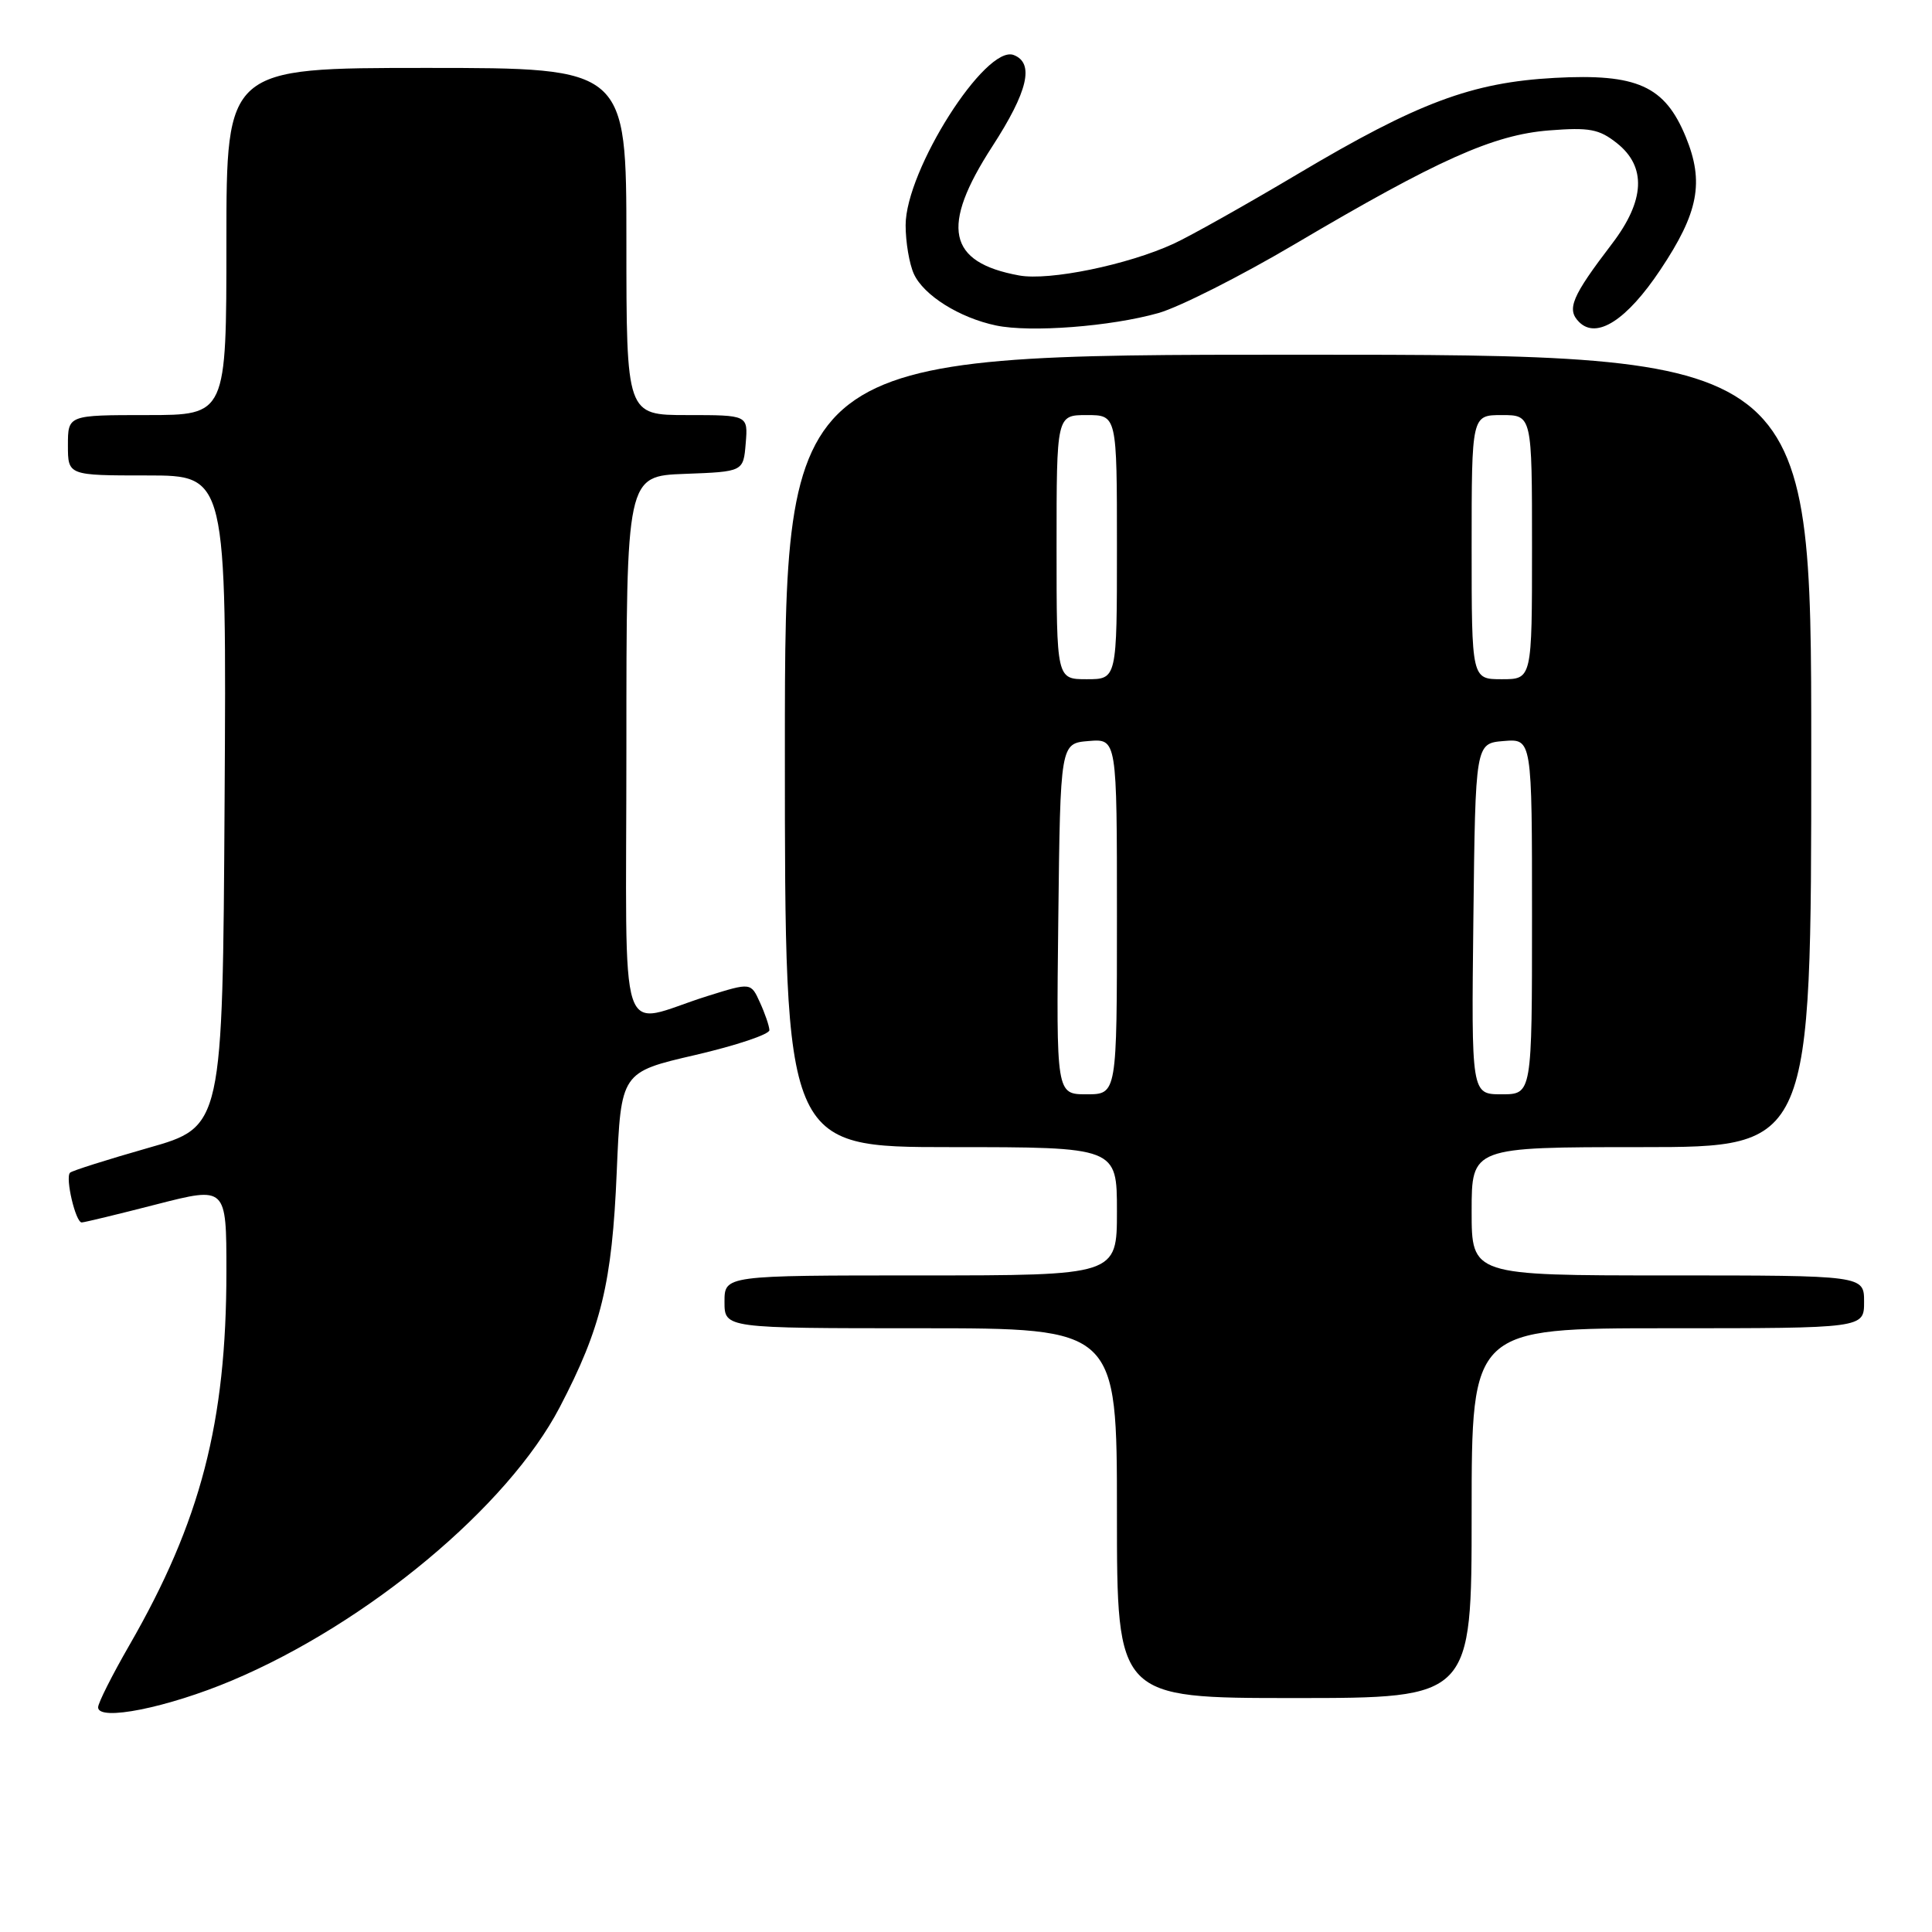 <?xml version="1.0" encoding="UTF-8" standalone="no"?>
<!DOCTYPE svg PUBLIC "-//W3C//DTD SVG 1.1//EN" "http://www.w3.org/Graphics/SVG/1.1/DTD/svg11.dtd" >
<svg xmlns="http://www.w3.org/2000/svg" xmlns:xlink="http://www.w3.org/1999/xlink" version="1.1" viewBox="0 0 256 256">
 <g >
 <path fill="currentColor"
d=" M 30.75 222.67 C 48.76 215.07 67.29 199.62 74.16 186.48 C 79.67 175.93 81.10 170.06 81.72 155.29 C 82.28 142.07 82.28 142.07 92.14 139.79 C 97.56 138.53 101.97 137.05 101.95 136.50 C 101.93 135.95 101.37 134.30 100.70 132.84 C 99.50 130.18 99.50 130.18 93.75 131.98 C 81.62 135.78 83.00 140.00 83.00 99.06 C 83.00 63.08 83.00 63.08 90.75 62.79 C 98.50 62.50 98.50 62.50 98.81 58.75 C 99.12 55.00 99.12 55.00 91.06 55.00 C 83.00 55.00 83.00 55.00 83.00 32.00 C 83.00 9.00 83.00 9.00 56.50 9.00 C 30.00 9.00 30.00 9.00 30.00 32.00 C 30.00 55.00 30.00 55.00 19.50 55.00 C 9.00 55.00 9.00 55.00 9.00 59.00 C 9.00 63.00 9.00 63.00 19.51 63.00 C 30.02 63.00 30.02 63.00 29.76 106.15 C 29.50 149.31 29.50 149.31 19.62 152.11 C 14.19 153.66 9.54 155.13 9.28 155.39 C 8.62 156.05 10.02 162.00 10.83 161.98 C 11.20 161.97 15.66 160.89 20.75 159.58 C 30.00 157.21 30.00 157.21 30.00 168.47 C 30.00 188.48 26.59 201.60 17.13 218.02 C 14.86 221.96 13.00 225.65 13.00 226.23 C 13.00 228.12 22.19 226.28 30.75 222.67 Z  M 195.00 200.50 C 195.00 176.00 195.00 176.00 221.00 176.00 C 247.00 176.00 247.00 176.00 247.00 172.50 C 247.00 169.00 247.00 169.00 221.00 169.00 C 195.00 169.00 195.00 169.00 195.00 160.50 C 195.00 152.00 195.00 152.00 217.50 152.00 C 240.00 152.00 240.00 152.00 240.00 99.50 C 240.00 47.00 240.00 47.00 172.00 47.00 C 104.00 47.00 104.00 47.00 104.00 99.50 C 104.00 152.00 104.00 152.00 126.00 152.00 C 148.00 152.00 148.00 152.00 148.00 160.50 C 148.00 169.00 148.00 169.00 122.00 169.00 C 96.00 169.00 96.00 169.00 96.00 172.50 C 96.00 176.00 96.00 176.00 122.00 176.00 C 148.00 176.00 148.00 176.00 148.00 200.50 C 148.00 225.00 148.00 225.00 171.50 225.00 C 195.00 225.00 195.00 225.00 195.00 200.50 Z  M 153.50 41.48 C 156.25 40.70 164.35 36.61 171.50 32.39 C 190.55 21.14 197.89 17.86 205.26 17.28 C 210.61 16.86 211.89 17.10 214.25 18.97 C 218.19 22.09 217.97 26.58 213.60 32.30 C 208.26 39.30 207.55 40.98 209.24 42.67 C 211.56 44.99 215.55 42.43 220.00 35.76 C 225.07 28.17 225.84 24.14 223.37 18.13 C 220.59 11.38 216.93 9.73 206.00 10.32 C 195.02 10.92 187.90 13.58 172.00 23.03 C 165.12 27.12 157.70 31.29 155.50 32.30 C 149.41 35.10 139.03 37.23 135.04 36.50 C 125.56 34.77 124.58 30.06 131.48 19.41 C 136.21 12.11 137.09 8.36 134.32 7.29 C 130.60 5.87 120.00 22.56 120.00 29.84 C 120.00 32.08 120.49 34.98 121.09 36.29 C 122.38 39.13 127.13 42.11 131.99 43.13 C 136.55 44.08 147.16 43.27 153.50 41.48 Z  M 140.23 121.75 C 140.50 98.50 140.50 98.50 144.25 98.19 C 148.00 97.88 148.00 97.88 148.00 121.44 C 148.00 145.00 148.00 145.00 143.98 145.00 C 139.96 145.00 139.96 145.00 140.23 121.75 Z  M 195.23 121.75 C 195.50 98.50 195.50 98.50 199.25 98.19 C 203.00 97.88 203.00 97.88 203.00 121.44 C 203.00 145.00 203.00 145.00 198.98 145.00 C 194.96 145.00 194.96 145.00 195.23 121.75 Z  M 140.00 72.50 C 140.00 55.00 140.00 55.00 144.00 55.00 C 148.00 55.00 148.00 55.00 148.00 72.50 C 148.00 90.00 148.00 90.00 144.00 90.00 C 140.00 90.00 140.00 90.00 140.00 72.50 Z  M 195.00 72.50 C 195.00 55.00 195.00 55.00 199.00 55.00 C 203.00 55.00 203.00 55.00 203.00 72.50 C 203.00 90.00 203.00 90.00 199.00 90.00 C 195.00 90.00 195.00 90.00 195.00 72.50 Z "/>
</g>
</svg>